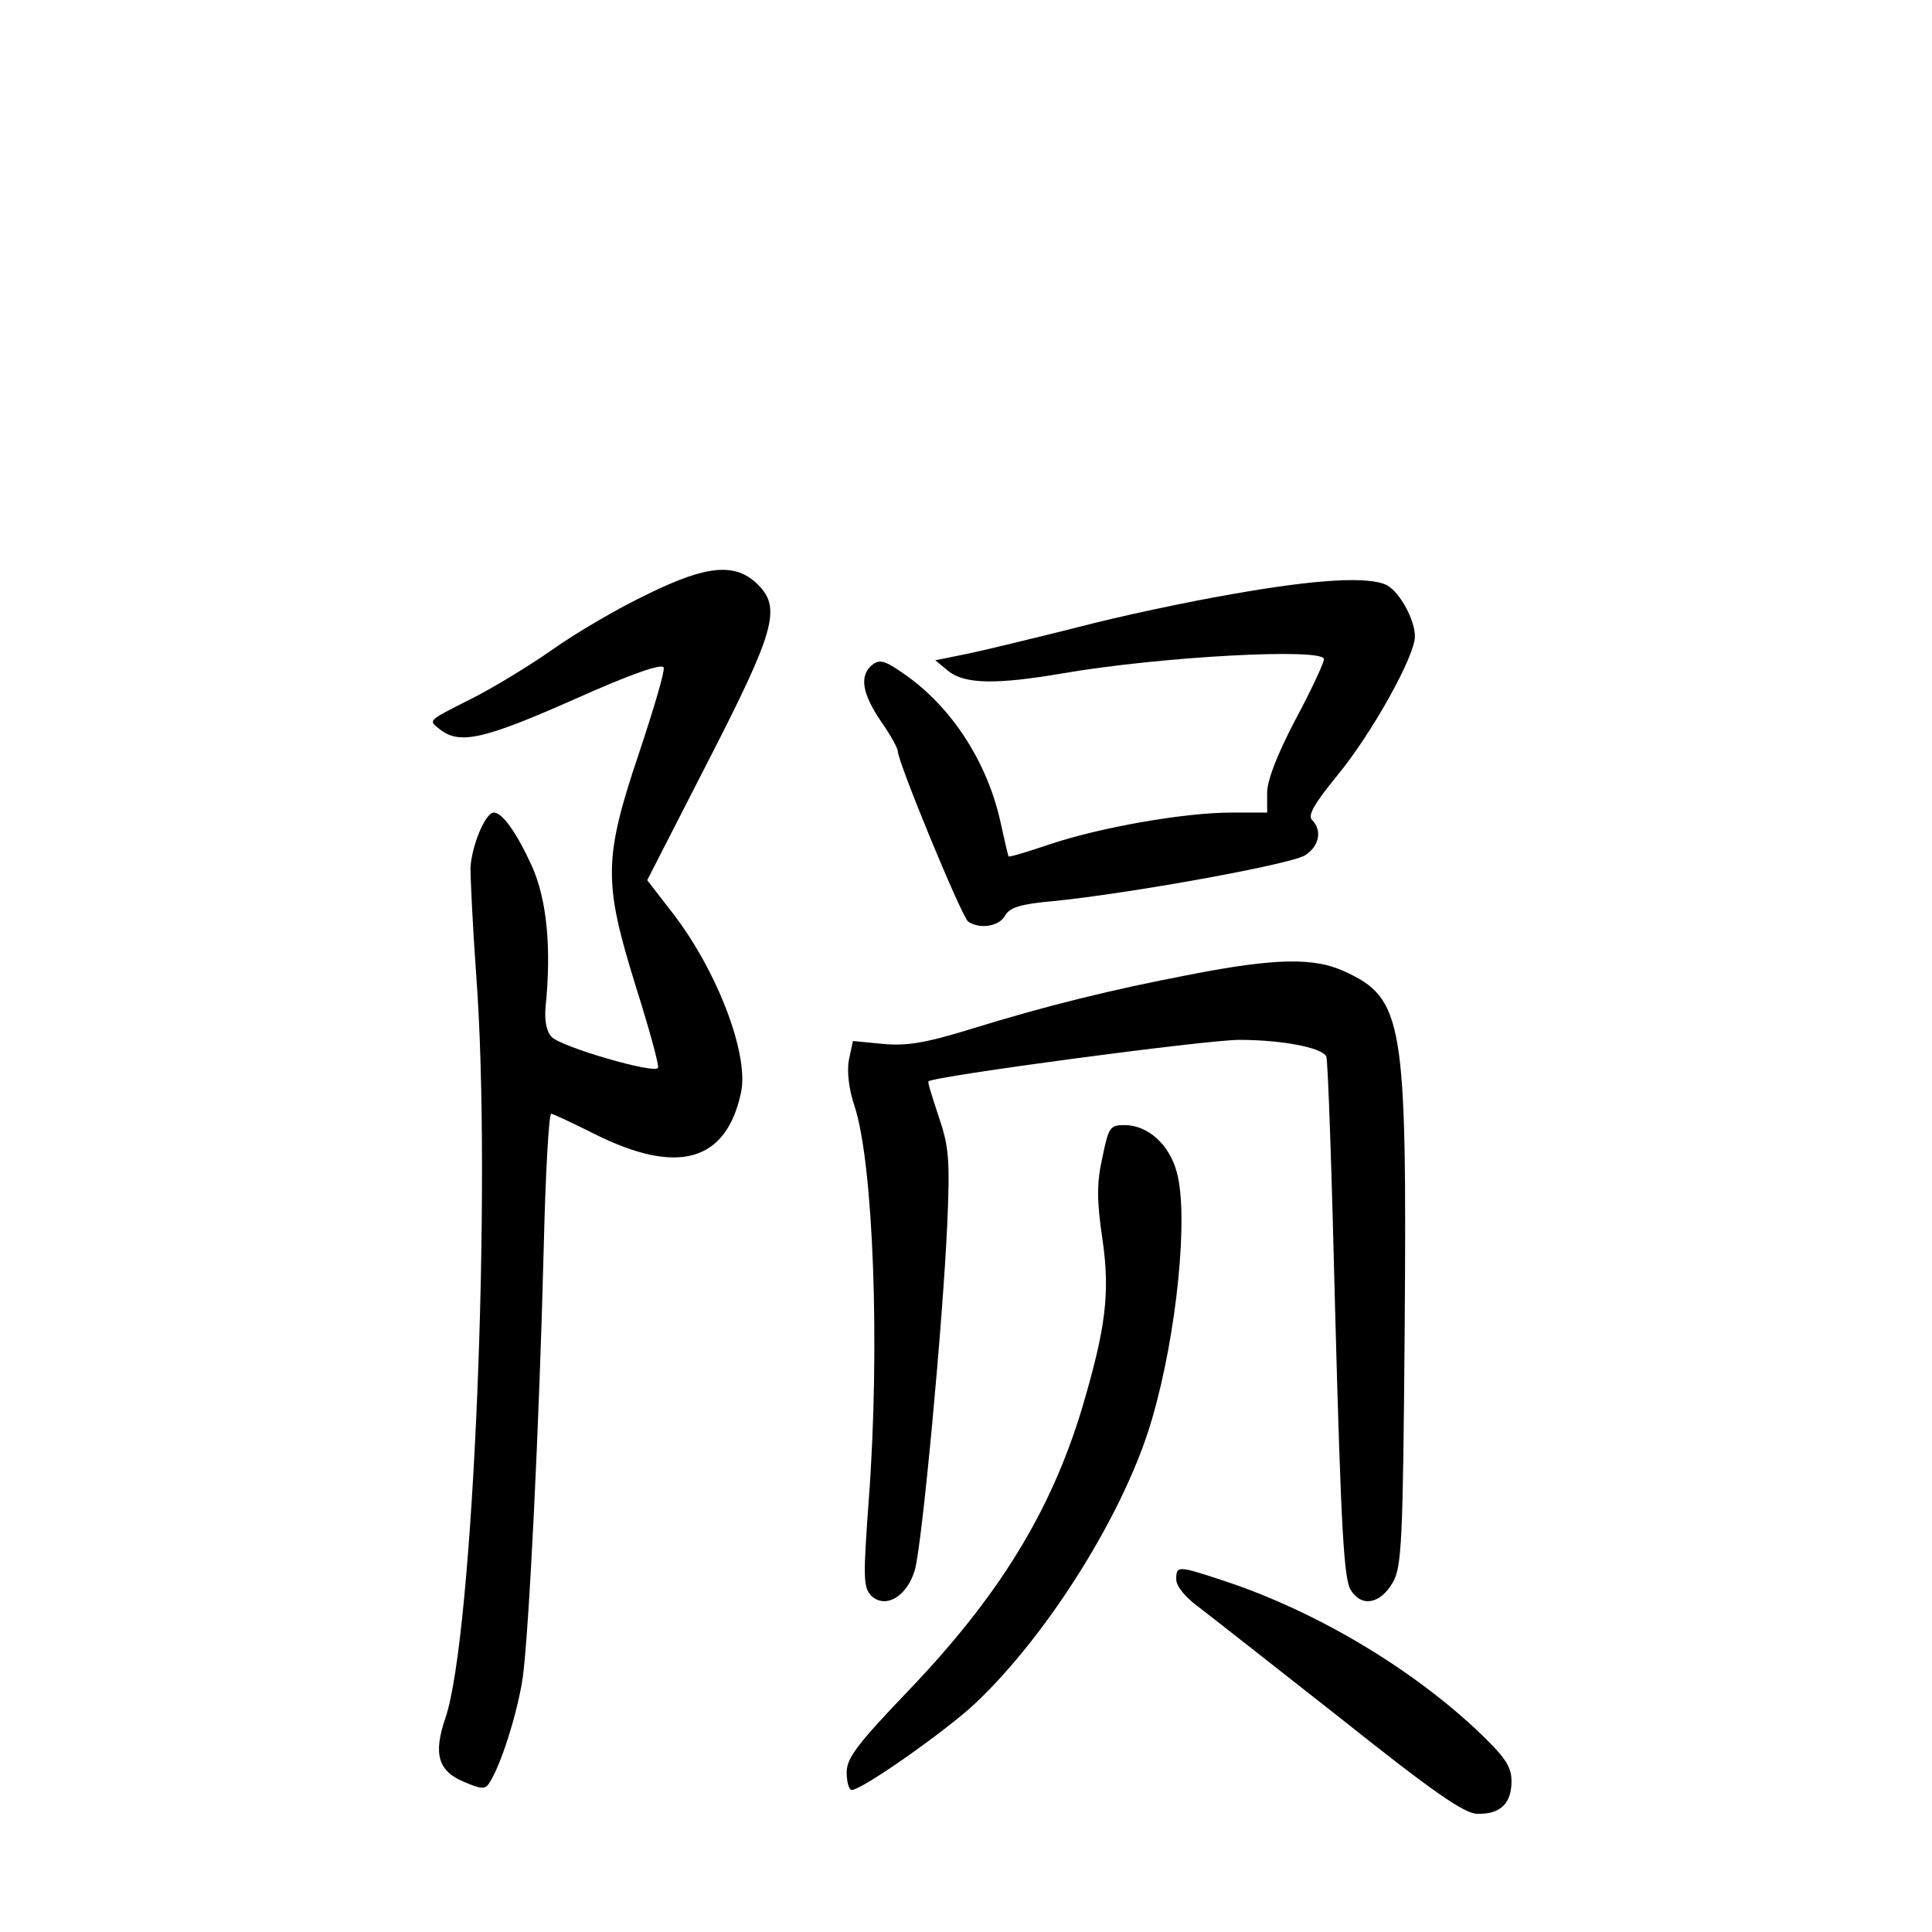 <?xml version="1.0" standalone="no"?>
<!DOCTYPE svg PUBLIC "-//W3C//DTD SVG 20010904//EN"
 "http://www.w3.org/TR/2001/REC-SVG-20010904/DTD/svg10.dtd">
<svg version="1.0" xmlns="http://www.w3.org/2000/svg"
 width="340pt" height="340pt" viewBox="0 0 340 340"
 preserveAspectRatio="xMidYMid meet">
<g transform="translate(0,340) scale(0.1,-0.1)"
fill="#000000" stroke="none">
<path d="M1141 2355 c-51 -24 -128 -69 -170 -99 -43 -30 -106 -68 -142 -86
-79 -40 -76 -37 -53 -55 34 -25 76 -16 234 54 105 47 156 64 158 56 2 -7 -18
-74 -43 -149 -63 -187 -63 -228 -7 -409 24 -76 42 -141 40 -146 -4 -12 -169
36 -187 54 -9 9 -13 28 -11 52 11 106 2 191 -24 249 -27 59 -52 94 -67 94 -15
0 -39 -59 -41 -97 0 -21 4 -105 10 -188 28 -371 -5 -1164 -54 -1308 -22 -64
-13 -94 33 -113 30 -13 37 -13 44 -2 21 32 50 125 59 186 11 81 29 442 37 760
3 127 9 232 13 232 3 0 37 -16 75 -35 147 -74 233 -50 259 72 15 68 -44 220
-124 321 l-41 53 108 211 c117 228 128 268 87 309 -39 39 -89 35 -193 -16z"/>
<path d="M2166 2354 c-76 -13 -198 -39 -270 -58 -72 -18 -158 -39 -191 -46
l-59 -12 23 -19 c29 -23 84 -24 201 -4 175 30 460 45 460 25 0 -6 -22 -54 -50
-106 -32 -61 -50 -107 -50 -129 l0 -35 -63 0 c-83 0 -231 -26 -320 -56 -39
-13 -71 -23 -72 -21 -1 1 -7 27 -14 59 -23 106 -86 204 -170 262 -34 24 -43
26 -56 16 -23 -19 -18 -50 15 -99 17 -24 30 -48 30 -53 0 -19 113 -293 124
-300 21 -14 55 -8 65 11 8 14 27 20 83 25 133 13 421 65 445 81 25 16 30 44
12 62 -8 8 4 29 45 79 60 73 136 209 136 244 0 29 -26 77 -49 90 -31 16 -124
11 -275 -16z"/>
<path d="M2095 1685 c-140 -27 -251 -54 -390 -97 -78 -24 -111 -29 -152 -25
l-52 5 -7 -33 c-4 -20 0 -53 10 -82 33 -102 45 -422 25 -691 -10 -137 -10
-155 4 -170 25 -24 63 -2 77 45 13 47 49 433 57 608 5 114 3 137 -15 190 -11
33 -20 61 -18 62 9 9 488 73 547 73 73 0 144 -13 153 -29 3 -4 10 -212 16
-462 10 -367 15 -458 27 -477 19 -31 52 -25 74 13 16 27 18 74 21 445 4 545
-2 583 -107 631 -53 24 -121 23 -270 -6z"/>
<path d="M1940 1363 c-10 -44 -10 -76 0 -143 14 -96 6 -157 -36 -299 -55 -182
-147 -331 -306 -497 -89 -93 -108 -118 -108 -143 0 -17 4 -31 9 -31 18 0 166
104 218 153 129 122 265 340 311 502 43 148 64 356 43 432 -13 49 -51 83 -92
83 -26 0 -28 -4 -39 -57z"/>
<path d="M2070 620 c0 -11 16 -31 38 -47 21 -16 133 -104 250 -196 162 -129
219 -169 242 -169 40 -1 60 18 60 57 0 27 -11 43 -65 94 -120 111 -285 208
-444 260 -79 26 -81 26 -81 1z"/>
</g>
</svg>
